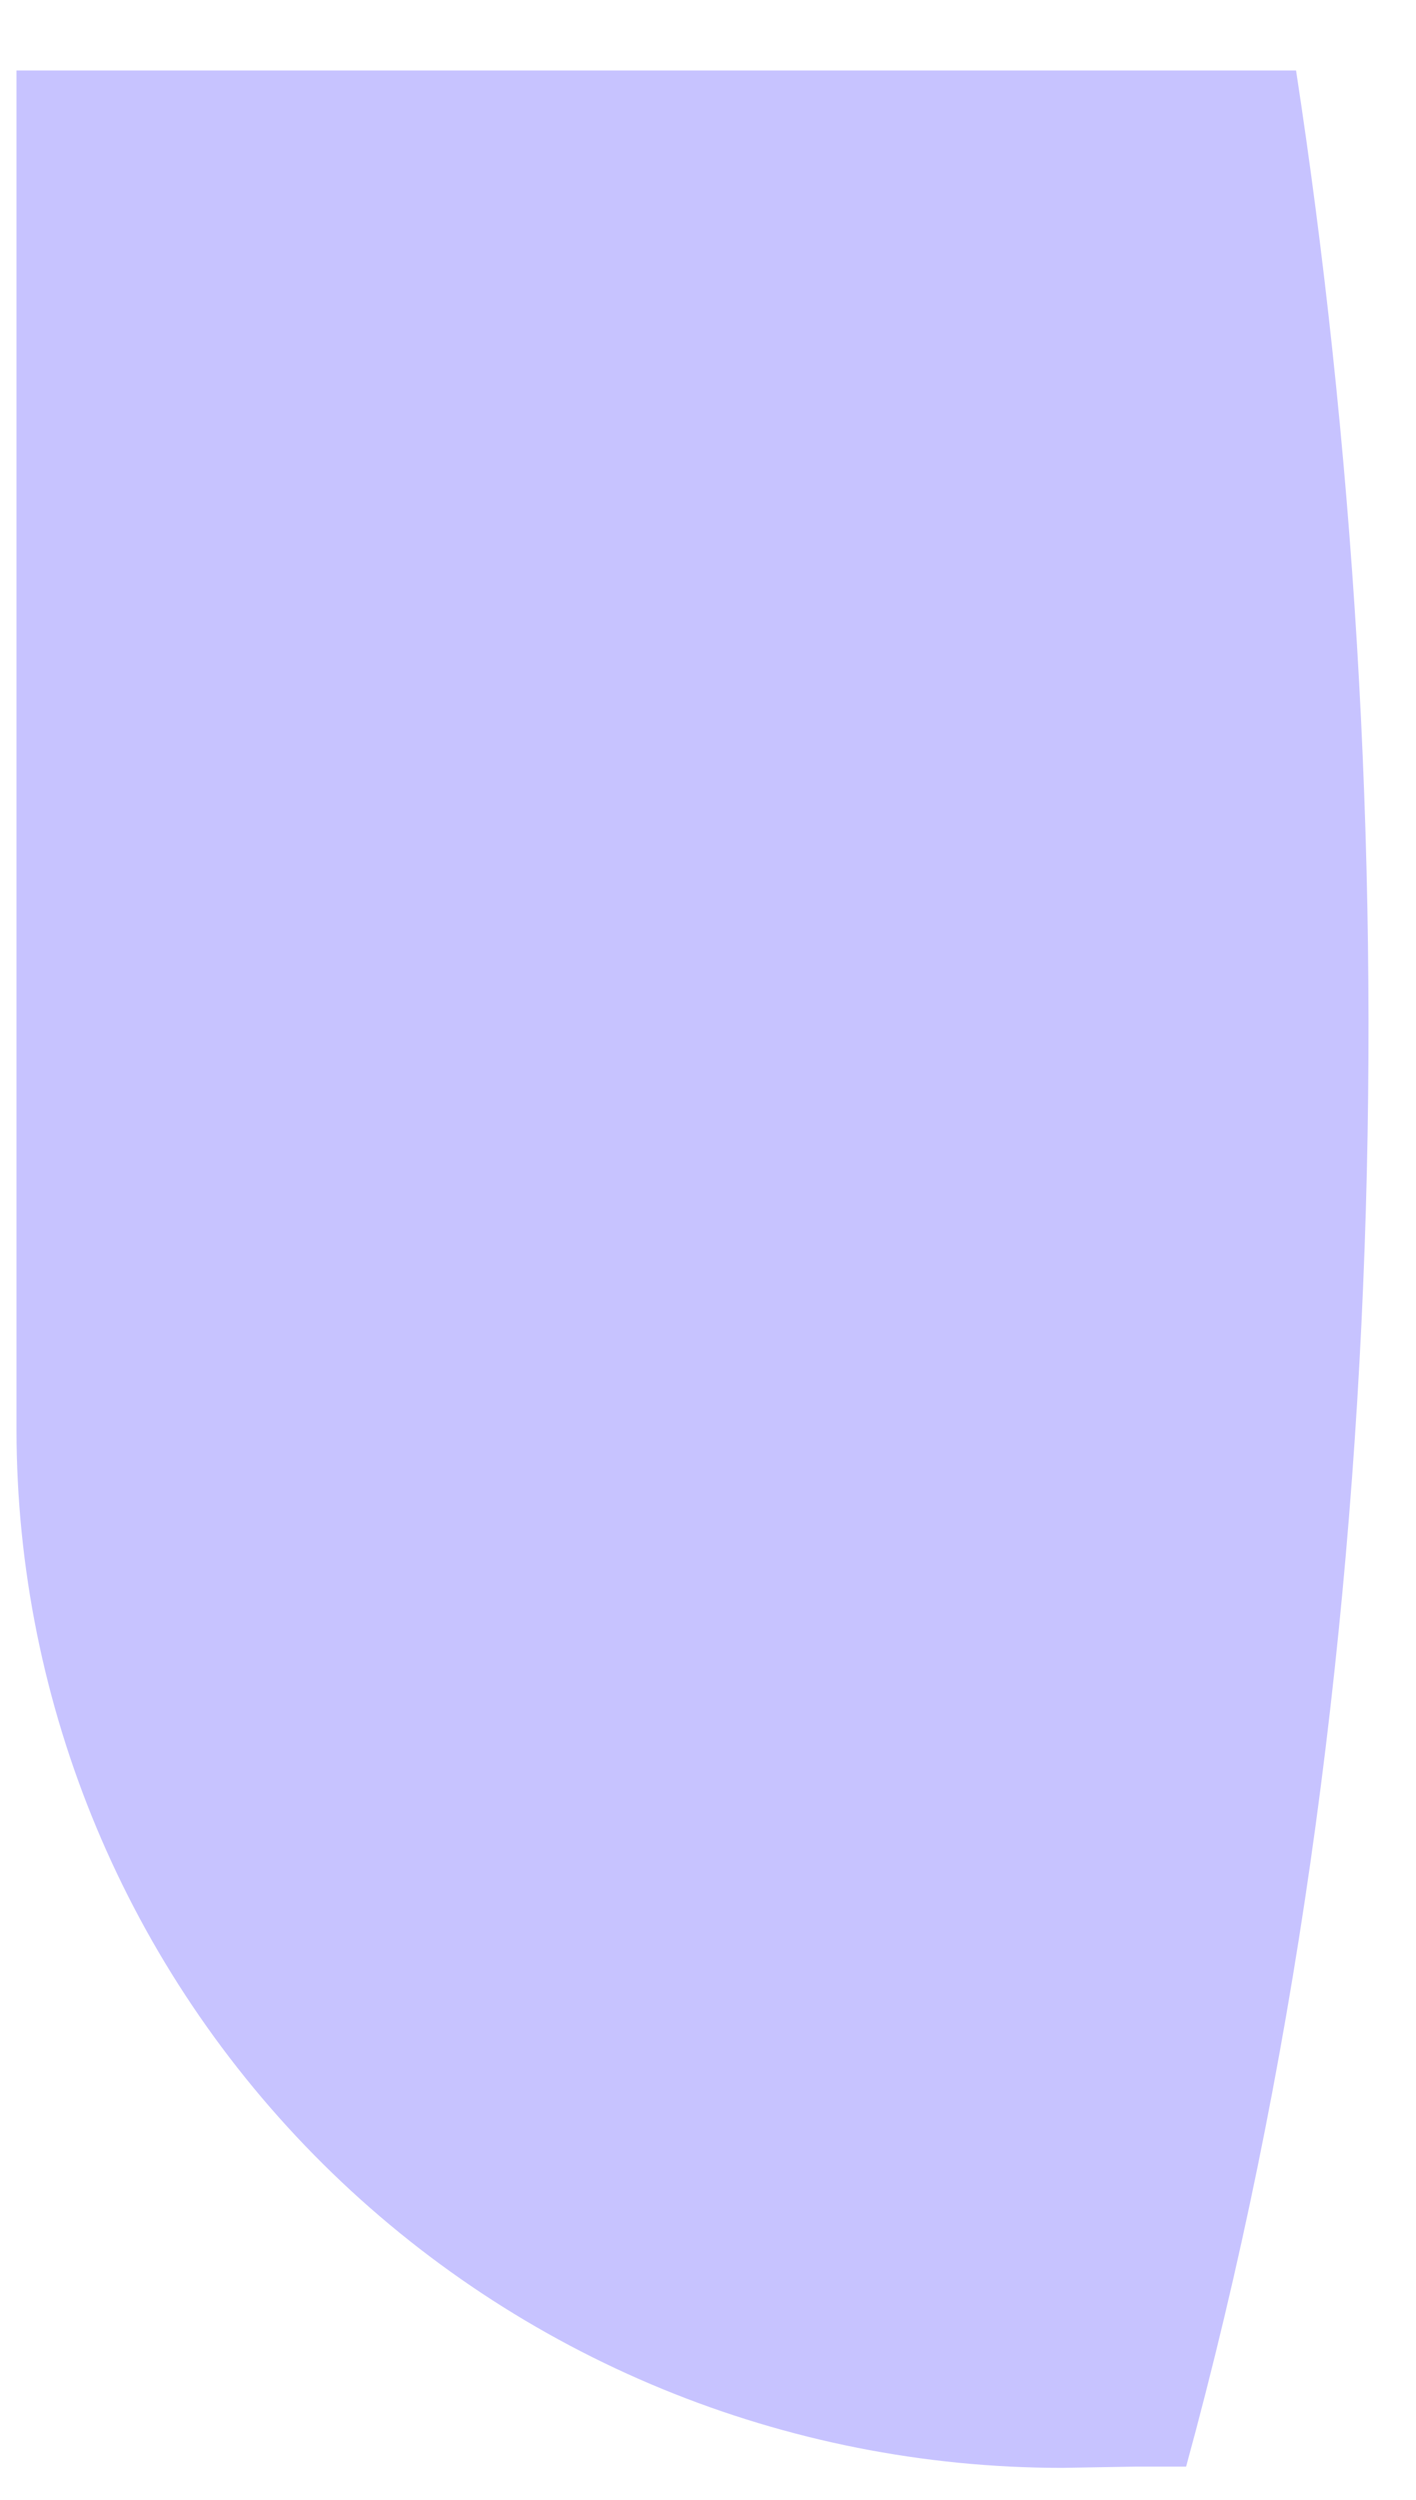 <?xml version="1.0" encoding="UTF-8" standalone="no"?><svg width='17' height='30' viewBox='0 0 17 30' fill='none' xmlns='http://www.w3.org/2000/svg'>
<path d='M12.751 29.616C9.422 29.616 6.231 28.304 3.877 25.968C1.523 23.632 0.2 20.463 0.198 17.158V0.846H15.56C16.916 9.695 16.838 20.106 14.24 29.601C14.039 29.601 13.833 29.601 13.627 29.601L12.751 29.616Z' fill='#C7C3FF'/>
</svg>
